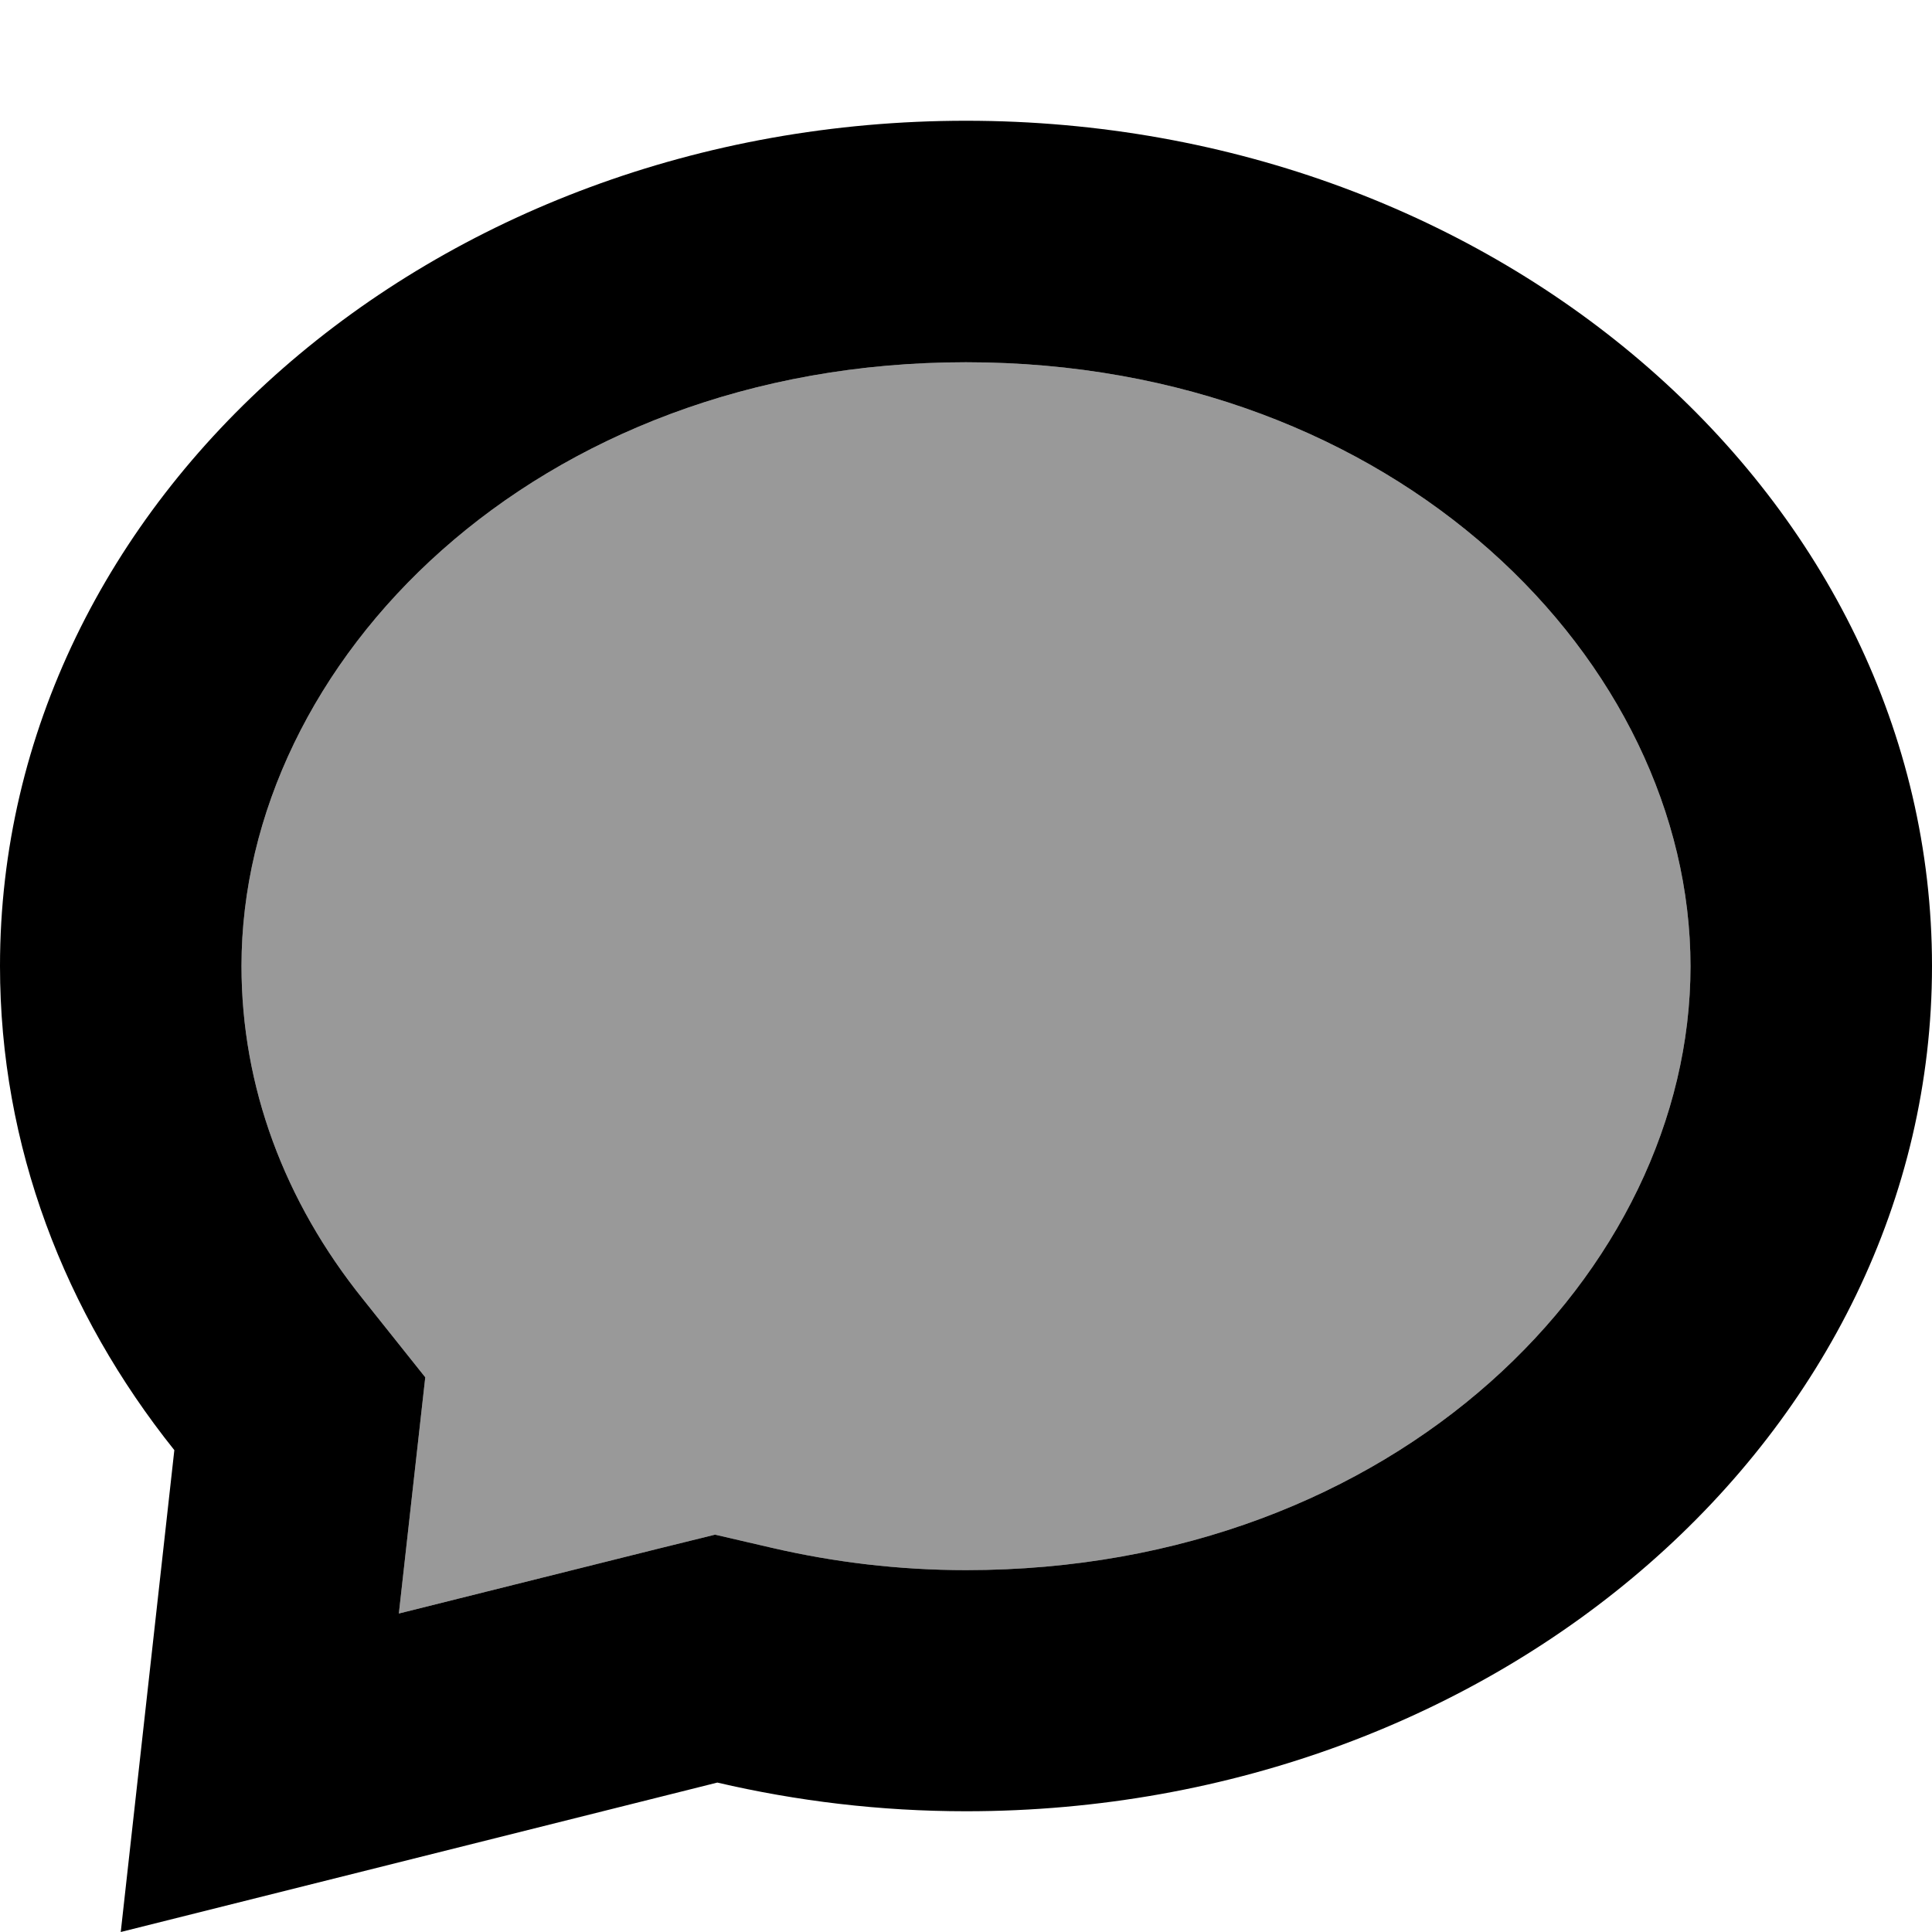 <svg xmlns="http://www.w3.org/2000/svg" viewBox="0 0 512 512"><!--! Font Awesome Pro 7.1.0 by @fontawesome - https://fontawesome.com License - https://fontawesome.com/license (Commercial License) Copyright 2025 Fonticons, Inc. --><path opacity=".4" fill="currentColor" d="M64 256c0 31.9 11.3 62.3 32.2 88.3L112.7 365c-1.8 15.9-4.1 36.8-7 62.6l68.8-17.2 15-3.7 15.1 3.5c16.4 3.8 33.6 5.9 51.4 5.9 114.3 0 192-79.4 192-160S370.3 96 256 96 64 175.4 64 256z"/><path fill="currentColor" d="M256 32c141.4 0 256 100.3 256 224S397.4 480 256 480c-22.8 0-44.9-2.7-65.9-7.6L32 512 46.2 384.3C17.1 347.9 0 303.7 0 256 0 132.3 114.6 32 256 32zm0 64c-114.3 0-192 79.4-192 160 0 31.9 11.3 62.3 32.2 88.3L112.7 365c-1.8 15.9-4.1 36.8-7 62.6l68.8-17.2 15-3.7 15.1 3.5c16.4 3.8 33.6 5.9 51.4 5.9 114.3 0 192-79.4 192-160S370.3 96 256 96z"/></svg>